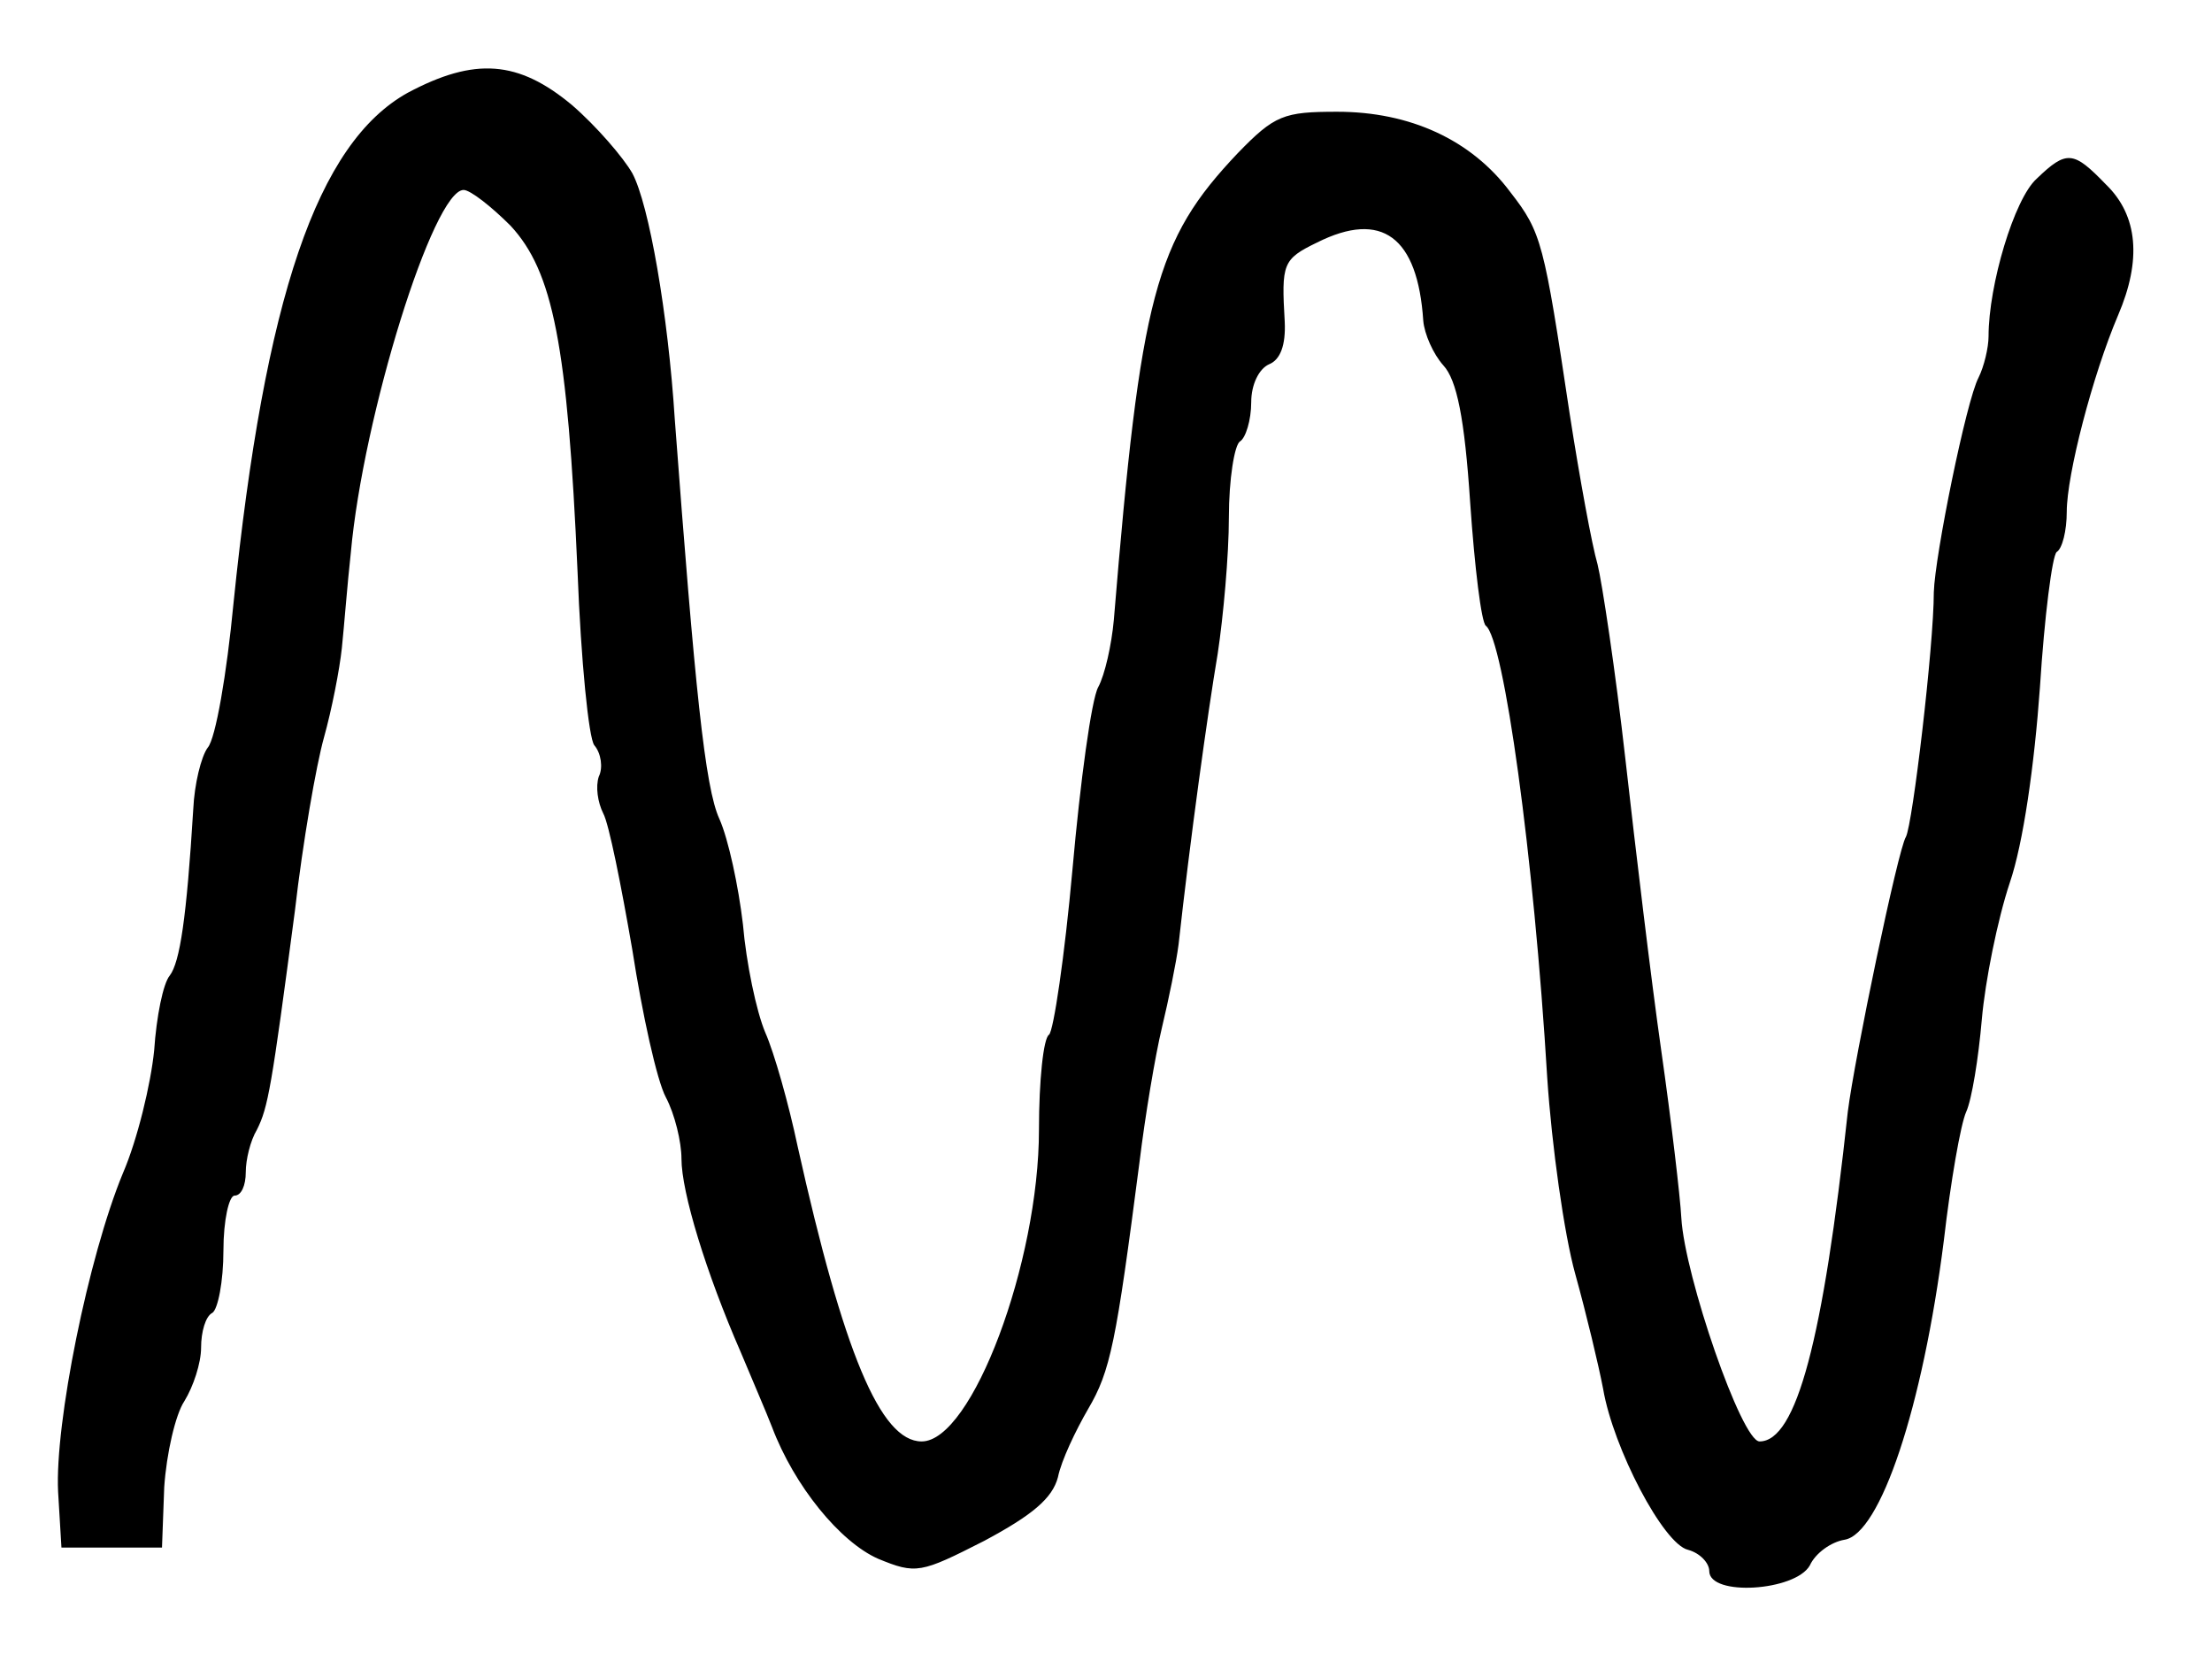 <?xml version="1.0" standalone="no"?>
<!DOCTYPE svg PUBLIC "-//W3C//DTD SVG 20010904//EN"
 "http://www.w3.org/TR/2001/REC-SVG-20010904/DTD/svg10.dtd">
<svg version="1.0" xmlns="http://www.w3.org/2000/svg"
 width="198pt" height="148pt" viewBox="0 0 198 148"
 preserveAspectRatio="xMidYMid meet">
<g transform="translate(0,148) scale(0.1,-0.1)"
fill="#000000" stroke="none">
<path d="M365 1397 c-81 -45 -128 -183 -156 -457 -6 -63 -16 -121 -23 -129 -6
-8 -12 -33 -13 -55 -6 -98 -12 -137 -21 -149 -6 -7 -12 -37 -14 -67 -3 -30
-15 -80 -28 -110 -31 -75 -61 -224 -58 -285 l3 -50 45 0 45 0 2 54 c2 30 10
65 18 77 8 13 15 34 15 48 0 14 4 28 10 31 5 3 10 28 10 56 0 27 5 49 10 49 6
0 10 9 10 21 0 11 4 28 10 38 10 20 13 37 34 196 7 61 19 130 26 155 7 25 14
61 16 80 2 19 5 58 8 85 11 123 74 325 101 325 6 0 25 -15 42 -32 38 -41 51
-106 60 -310 3 -79 10 -149 15 -155 6 -7 8 -20 4 -28 -3 -9 -1 -23 4 -33 5 -9
16 -64 26 -122 9 -58 22 -117 30 -132 8 -15 14 -40 14 -55 0 -30 22 -102 53
-173 10 -24 23 -54 28 -67 20 -53 61 -103 95 -118 34 -14 38 -13 95 16 43 23
61 38 66 57 3 15 16 42 27 61 20 34 25 59 46 221 5 41 14 95 20 120 6 25 13
59 15 75 10 91 26 207 35 260 5 33 10 88 10 122 0 34 5 65 10 68 5 3 10 19 10
35 0 16 7 30 16 34 10 4 15 17 14 38 -3 52 -2 56 29 71 58 29 90 5 95 -70 1
-12 9 -30 18 -40 12 -13 19 -47 24 -123 4 -58 10 -107 14 -110 16 -12 43 -205
55 -405 4 -60 15 -139 25 -175 10 -36 21 -82 25 -103 9 -53 54 -139 76 -144
11 -3 19 -12 19 -19 0 -23 77 -18 90 5 5 11 19 21 31 23 32 5 70 118 89 268 6
52 15 104 20 115 5 11 11 48 14 83 3 34 14 89 25 122 12 35 22 105 27 175 4
63 11 118 15 121 5 3 9 19 9 36 0 33 23 122 46 176 21 49 18 89 -11 117 -29
30 -35 31 -62 5 -20 -18 -43 -95 -43 -141 0 -10 -4 -27 -9 -37 -11 -21 -39
-159 -40 -192 0 -48 -19 -208 -25 -219 -7 -11 -46 -198 -52 -246 -22 -204 -46
-295 -79 -295 -16 0 -67 148 -70 200 -1 19 -9 87 -18 150 -9 63 -23 180 -32
260 -9 80 -21 159 -25 175 -5 17 -16 77 -25 135 -23 153 -25 162 -53 198 -35
47 -90 72 -155 72 -48 0 -56 -3 -89 -37 -74 -78 -87 -127 -111 -418 -2 -22 -8
-49 -14 -60 -6 -11 -16 -84 -23 -163 -7 -78 -17 -145 -21 -148 -5 -3 -9 -41
-9 -85 0 -119 -60 -279 -105 -279 -37 0 -70 80 -111 264 -8 38 -21 84 -29 102
-8 19 -17 62 -20 97 -4 34 -13 76 -21 94 -13 28 -22 118 -40 358 -6 94 -23
192 -38 220 -8 14 -32 42 -54 61 -48 40 -87 43 -147 11z"/>
</g>
</svg>
